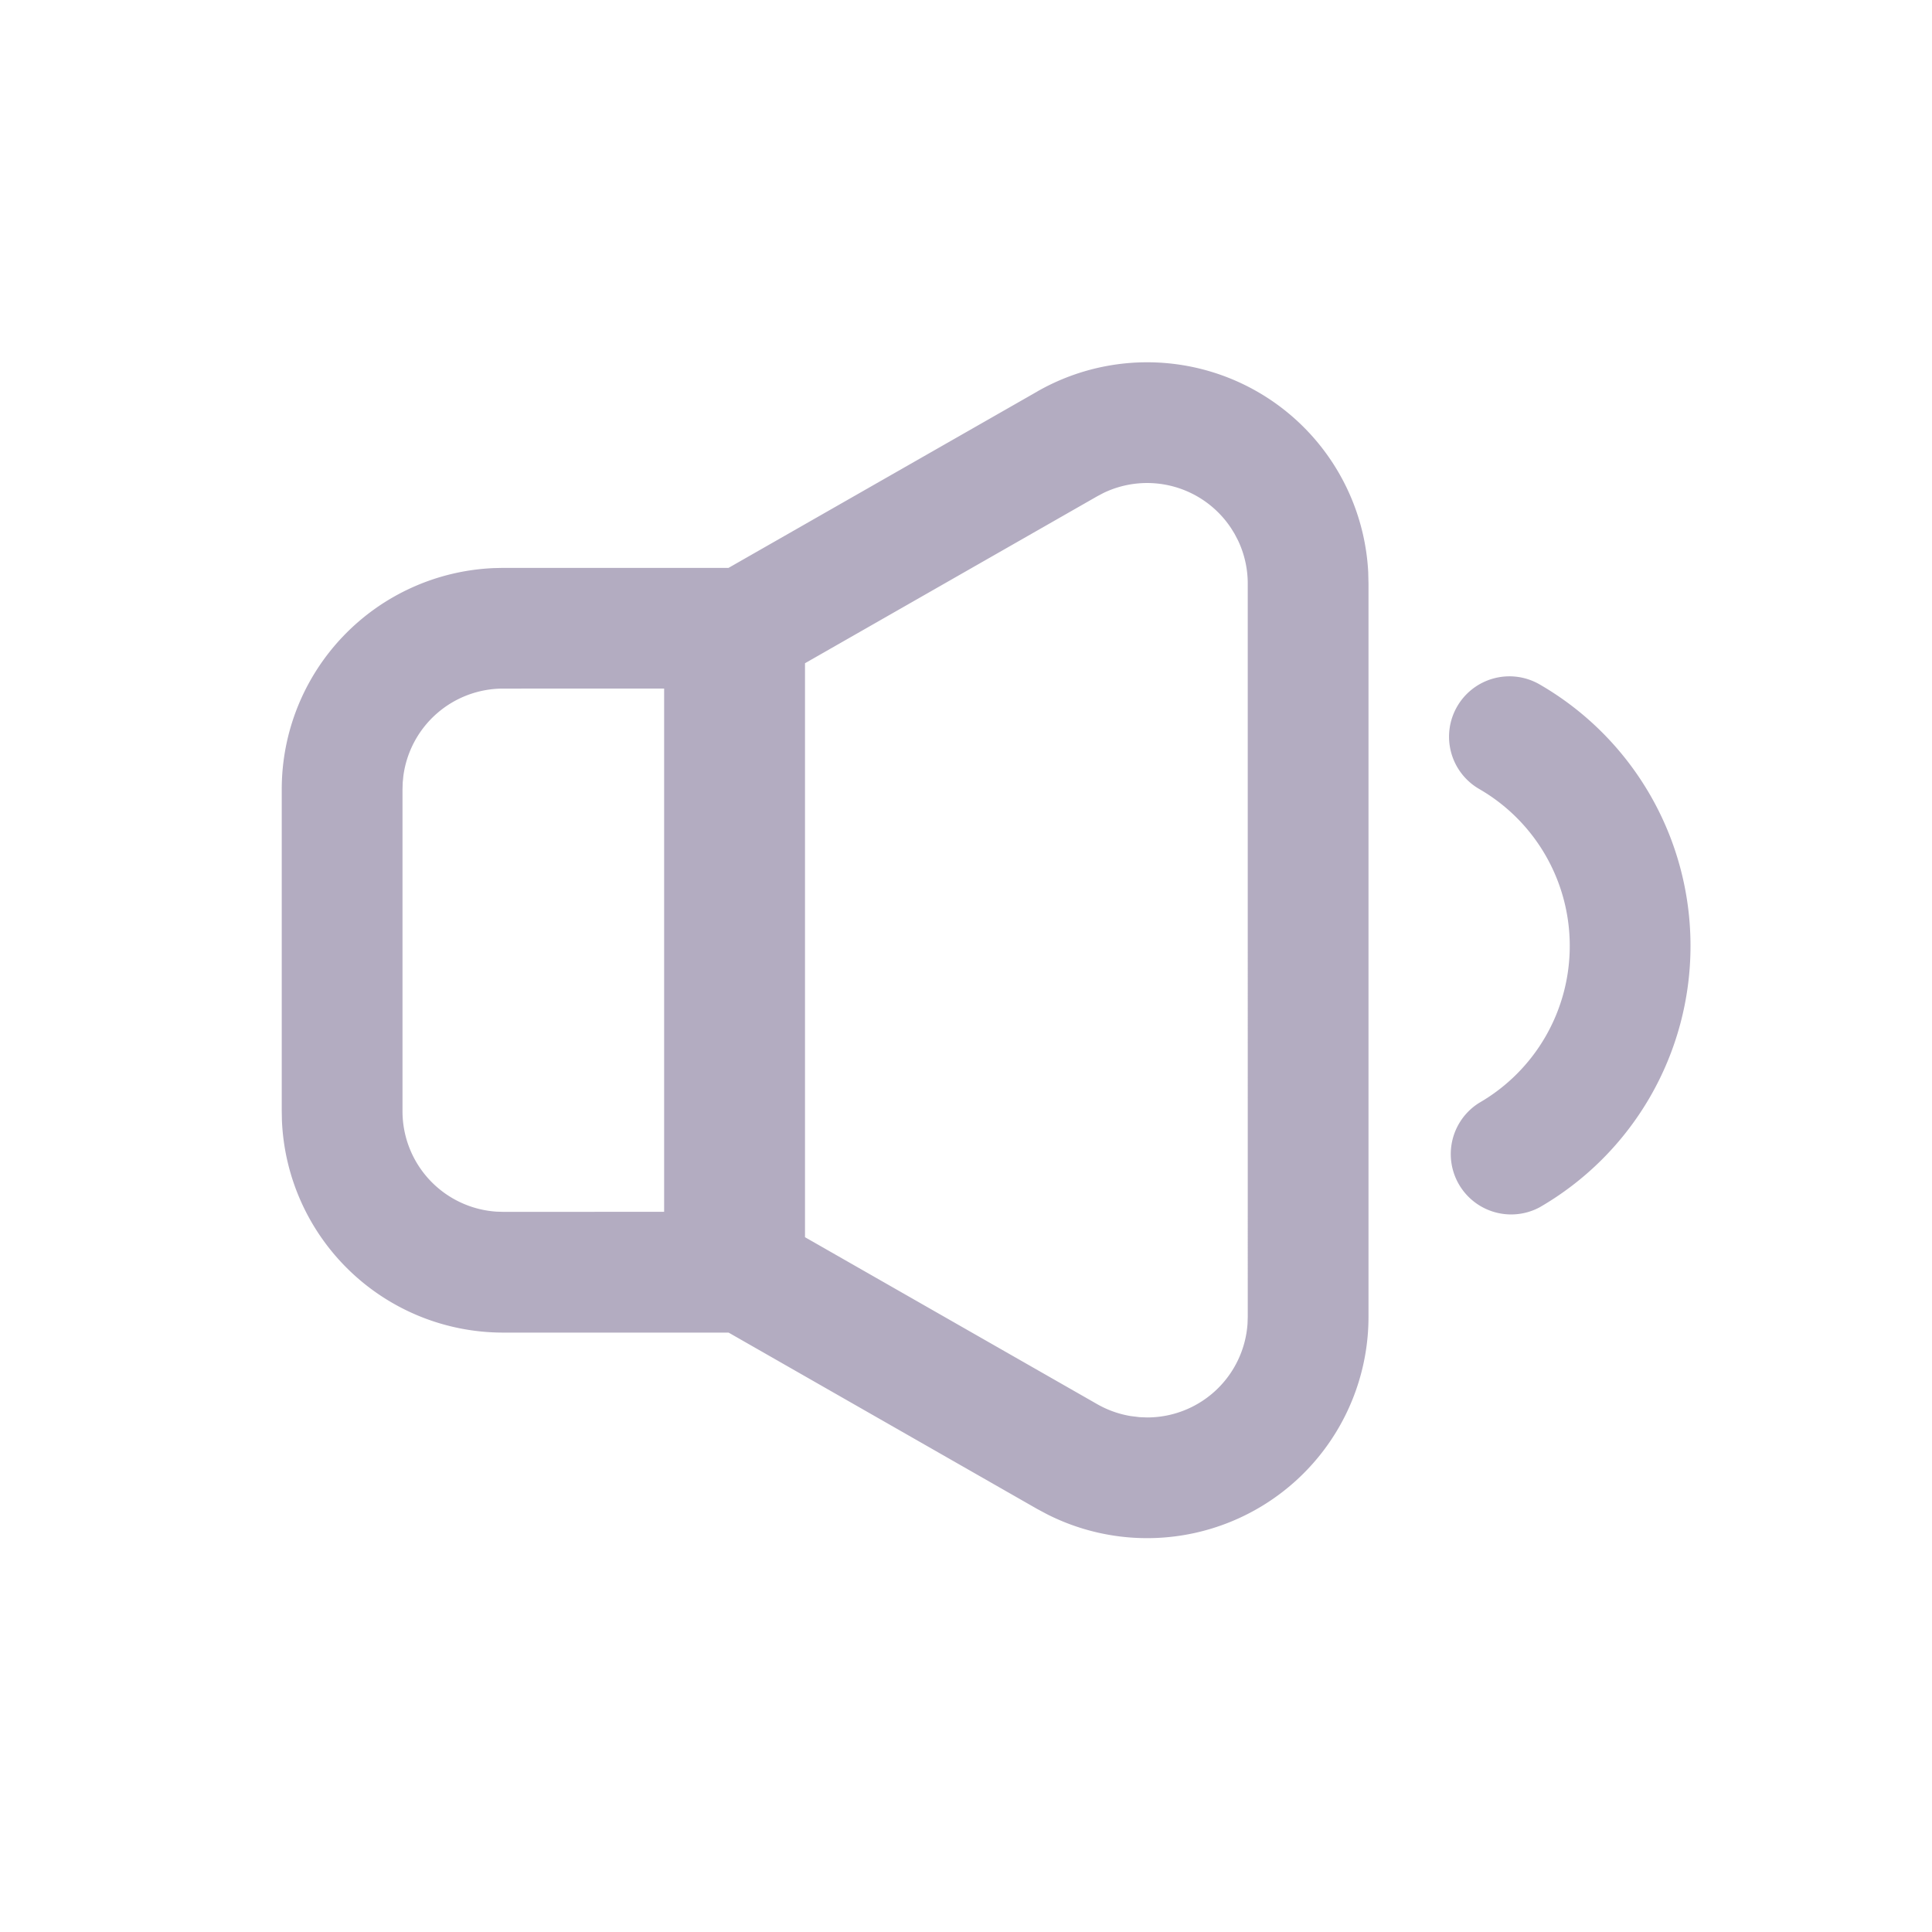 <?xml version="1.0" standalone="no"?><!DOCTYPE svg PUBLIC "-//W3C//DTD SVG 1.1//EN" "http://www.w3.org/Graphics/SVG/1.1/DTD/svg11.dtd"><svg t="1640189299120" class="icon" viewBox="0 0 1024 1024" version="1.1" xmlns="http://www.w3.org/2000/svg" p-id="12223" xmlns:xlink="http://www.w3.org/1999/xlink" width="200" height="200"><defs><style type="text/css"></style></defs><path d="M549.781 207.488a117.333 117.333 0 0 1 175.403 95.744l0.149 6.123v388.587a117.333 117.333 0 0 1-170.155 104.747l-5.397-2.88-163.605-93.504H266.667a117.333 117.333 0 0 1-117.248-112.619L149.333 589.013v-170.667a117.333 117.333 0 0 1 112.619-117.248l4.715-0.107h119.467l163.648-93.483z m102.613 72.299a53.333 53.333 0 0 0-67.627-18.453l-3.221 1.707L426.667 351.531v304.213l154.88 88.491a53.333 53.333 0 0 0 17.771 6.315l4.715 0.576 3.968 0.149a53.333 53.333 0 0 0 53.227-49.835l0.107-3.499V309.333a53.333 53.333 0 0 0-5.184-22.955l-1.835-3.499-1.92-3.115zM352 364.949l-85.333 0.021a53.333 53.333 0 0 0-52.885 46.379l-0.341 3.456-0.107 3.499v170.667a53.333 53.333 0 0 0 49.835 53.227l3.499 0.107 85.333-0.021v-277.333zM772.331 374.443a32 32 0 0 1 43.733-11.669A159.915 159.915 0 0 1 896 501.333a159.915 159.915 0 0 1-79.957 138.56A32 32 0 0 1 784 584.533 95.936 95.936 0 0 0 832 501.333a95.936 95.936 0 0 0-48-83.157 32 32 0 0 1-11.669-43.733z" p-id="12224" fill="#B3ACC1"></path></svg>